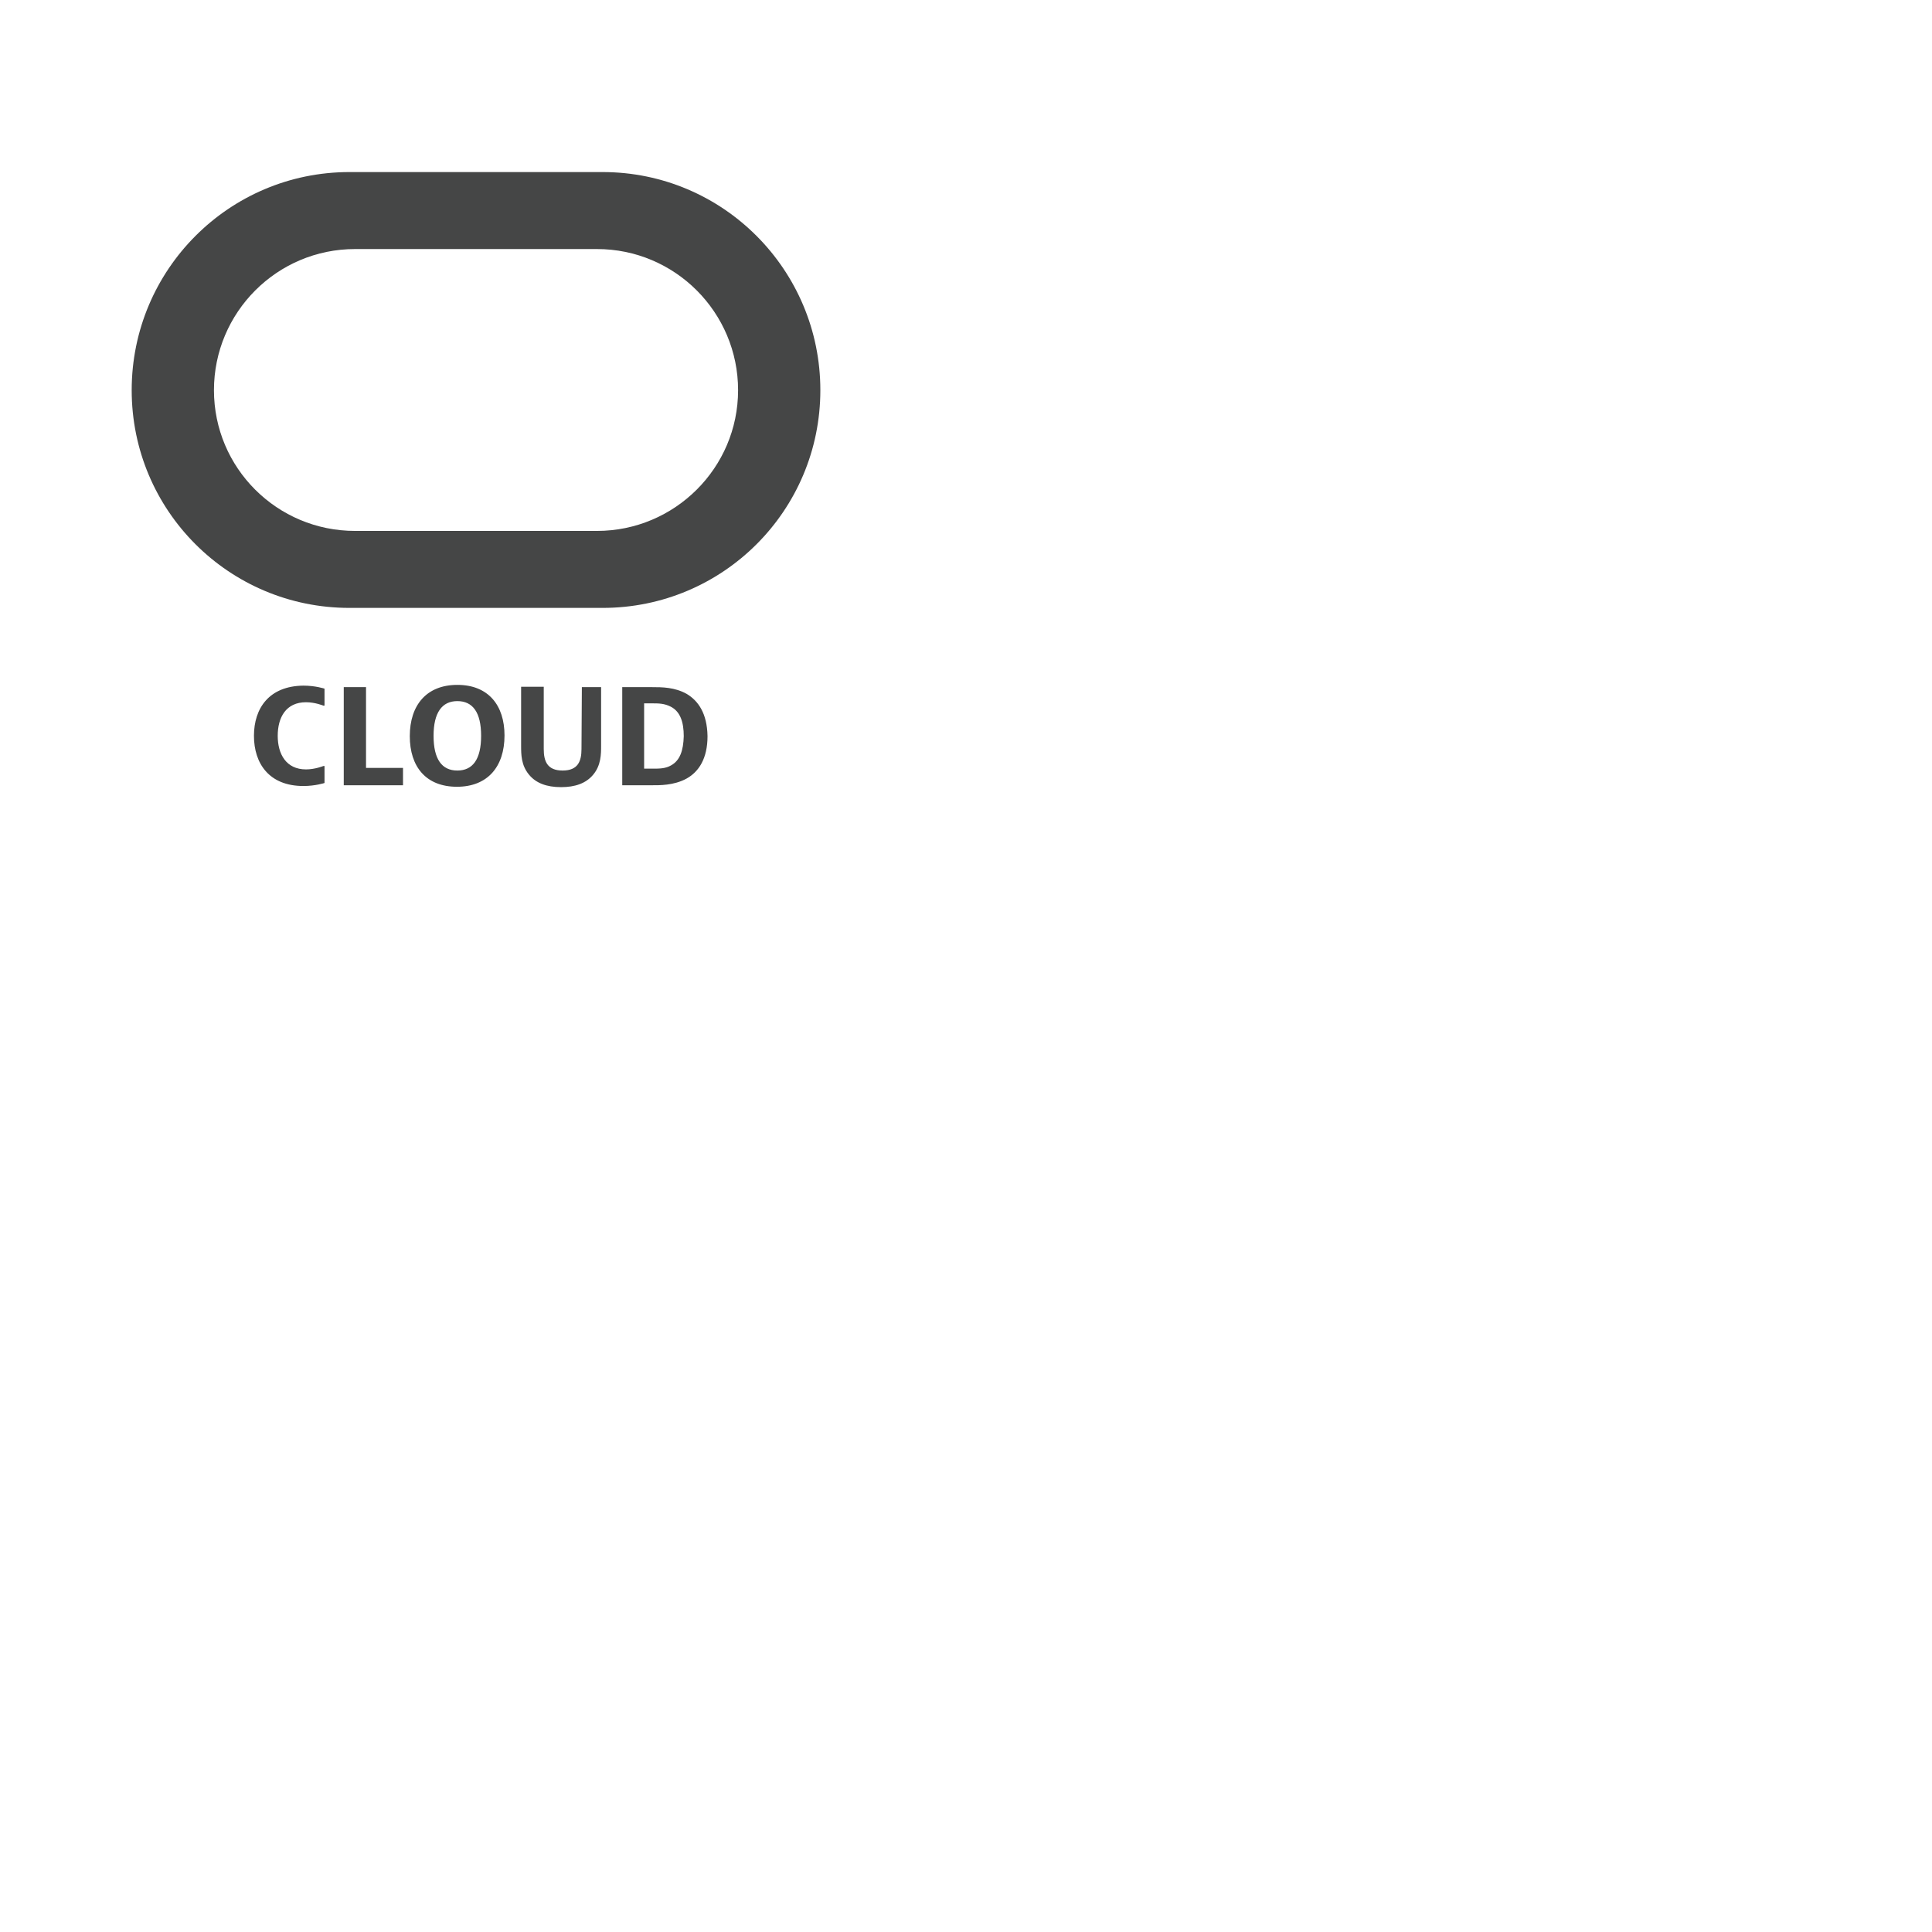 <?xml version="1.0" encoding="utf-8"?>
<!-- Generator: Adobe Illustrator 19.2.0, SVG Export Plug-In . SVG Version: 6.00 Build 0)  -->
<svg version="1.1" id="Ebene_1" xmlns="http://www.w3.org/2000/svg" xmlns:xlink="http://www.w3.org/1999/xlink" x="0px" y="0px"
	 viewBox="0 0 512 512" enable-background="new 0 0 512 512" xml:space="preserve">
<path fill="#454646" d="M67.3,195c0,7.3,4,13.3,13.1,13.3c3.2,0,5.6-0.8,5.6-0.8v-4.5h-0.3c0,0-2.2,0.9-4.6,0.9
	c-5.3,0-7.5-4.1-7.5-8.9c0-4.9,2.2-8.9,7.5-8.9c2.4,0,4.6,0.9,4.6,0.9H86v-4.5c0,0-2.4-0.8-5.6-0.8C71.3,181.8,67.3,187.7,67.3,195z
	 M97,182.1h-5.9v26h15.7v-4.6H97V182.1z M121.2,181.5c-8.1,0-12.6,5.3-12.6,13.6c0,8.1,4.3,13.4,12.5,13.4c8.1,0,12.6-5.3,12.6-13.6
	C133.7,186.9,129.4,181.5,121.2,181.5z M121.2,204.2c-4.1,0-6.3-3-6.3-9.2c0-6.1,2.2-9.2,6.3-9.2s6.3,3,6.3,9.2
	C127.5,201.2,125.3,204.2,121.2,204.2z M159.7,45.6H92.6c-31.9,0-57.7,25.9-57.7,57.8s25.8,57.7,57.7,57.7h67.1
	c31.9,0,57.7-25.8,57.7-57.7C217.4,71.5,191.6,45.6,159.7,45.6z M158.2,140.7H94.1c-20.7,0-37.4-16.7-37.4-37.3s16.7-37.4,37.4-37.4
	h64.1c20.7,0,37.4,16.8,37.4,37.4C195.6,124,178.8,140.7,158.2,140.7z M154.1,198.5c0,3.2-0.9,5.7-5,5.7c-4.1,0-5-2.5-5-5.7V182h-6
	v15.6c0,2.3,0,5.2,2.1,7.7c1.8,2.2,4.6,3.3,8.5,3.3c3.7,0,6.6-1,8.5-3.3c2.1-2.5,2.1-5.5,2.1-7.7v-15.5h-5.1L154.1,198.5
	L154.1,198.5z M182,183.9c-3.2-1.8-6.6-1.8-9.2-1.8h-7.9v26h7.9c1.8,0,5.8,0.1,9.2-1.8c3.2-1.8,5.5-5.3,5.5-11.2
	C187.4,189,185,185.7,182,183.9z M177.9,202.8c-1.5,0.9-3.2,0.9-4.8,0.9h-2.4v-17.3h2.4c1.3,0,3,0,4.7,0.9c2.5,1.3,3.4,4.1,3.4,7.8
	C181.1,198.9,180.2,201.5,177.9,202.8z"/>
</svg>

